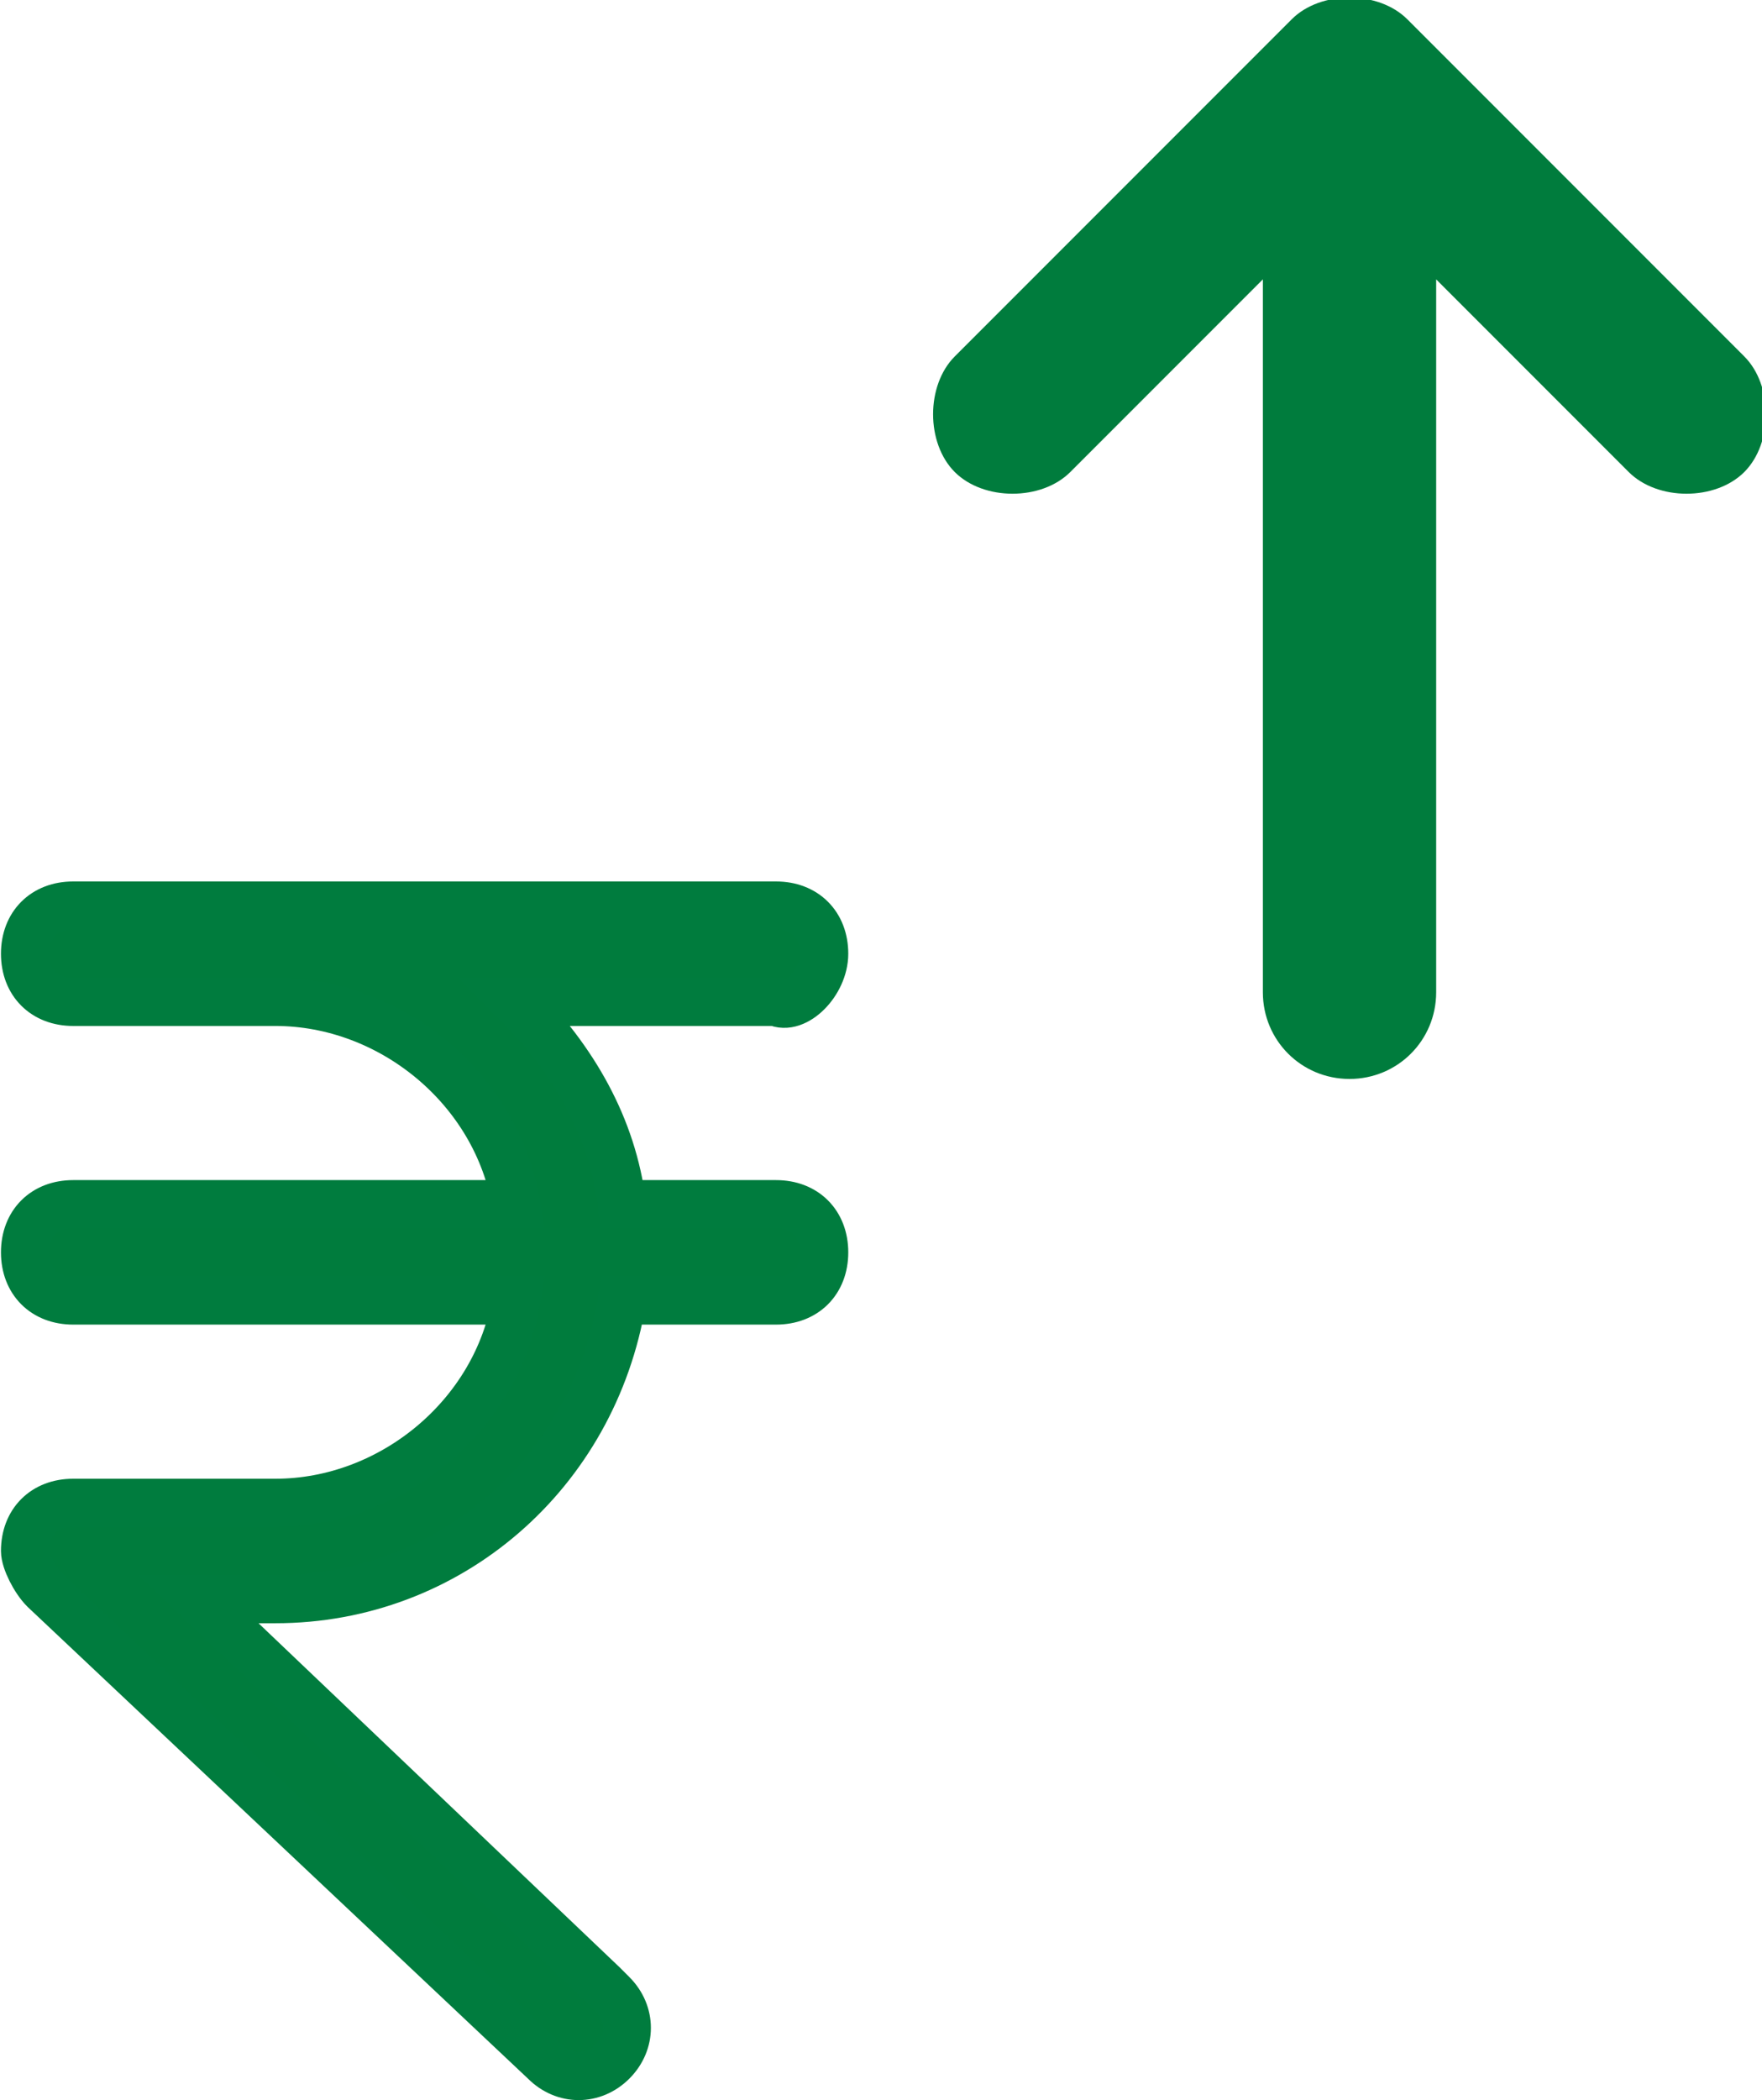 <?xml version="1.0" encoding="utf-8"?>
<!-- Generator: Adobe Illustrator 23.0.1, SVG Export Plug-In . SVG Version: 6.00 Build 0)  -->
<svg version="1.1" id="Layer_1" xmlns="http://www.w3.org/2000/svg" xmlns:xlink="http://www.w3.org/1999/xlink" x="0px" y="0px"
	 viewBox="0 0 18.3 21.8" style="enable-background:new 0 0 18.3 21.8;" xml:space="preserve">
<style type="text/css">
	.st0{fill:#007C3D;stroke:#007C3E;stroke-width:0.5;}
	.st1{fill:#007C3D;}
</style>
<g transform="translate(0.26)">
	<g transform="translate(0 0)">
		<path class="st0" d="M8.3,9.9c0-0.3-0.2-0.5-0.5-0.5l0,0H0.5C0.2,9.4,0,9.6,0,9.9c0,0.3,0.2,0.5,0.5,0.5c0,0,0,0,0,0h2.1
			c1.2,0,2.3,0.9,2.5,2.1H0.5C0.2,12.5,0,12.7,0,13c0,0.3,0.2,0.5,0.5,0.5c0,0,0,0,0,0h4.6c-0.2,1.2-1.3,2.1-2.5,2.1H0.5
			c-0.3,0-0.5,0.2-0.5,0.5c0,0.1,0.1,0.3,0.2,0.4l5.2,4.9c0.2,0.2,0.5,0.2,0.7,0c0.2-0.2,0.2-0.5,0-0.7c0,0,0,0-0.1-0.1l-4.2-4h0.8
			c1.8,0,3.3-1.3,3.6-3.1h1.6c0.3,0,0.5-0.2,0.5-0.5c0-0.3-0.2-0.5-0.5-0.5c0,0,0,0,0,0H6.2c-0.1-0.8-0.5-1.5-1.1-2.1h2.7
			C8,10.5,8.3,10.2,8.3,9.9C8.3,9.9,8.3,9.9,8.3,9.9z"/>
		<g transform="translate(9.456 0)">
			<path class="st1" d="M8.4,3.7L4.9,0.2C4.6-0.1,4-0.1,3.7,0.2c0,0,0,0,0,0L0.2,3.7c-0.3,0.3-0.3,0.9,0,1.2c0.3,0.3,0.9,0.3,1.2,0
				l2-2v7.4c0,0.5,0.4,0.9,0.9,0.9s0.9-0.4,0.9-0.9V2.9l2,2c0.3,0.3,0.9,0.3,1.2,0C8.7,4.6,8.7,4,8.4,3.7L8.4,3.7z"/>
		</g>
	</g>
</g>
</svg>
